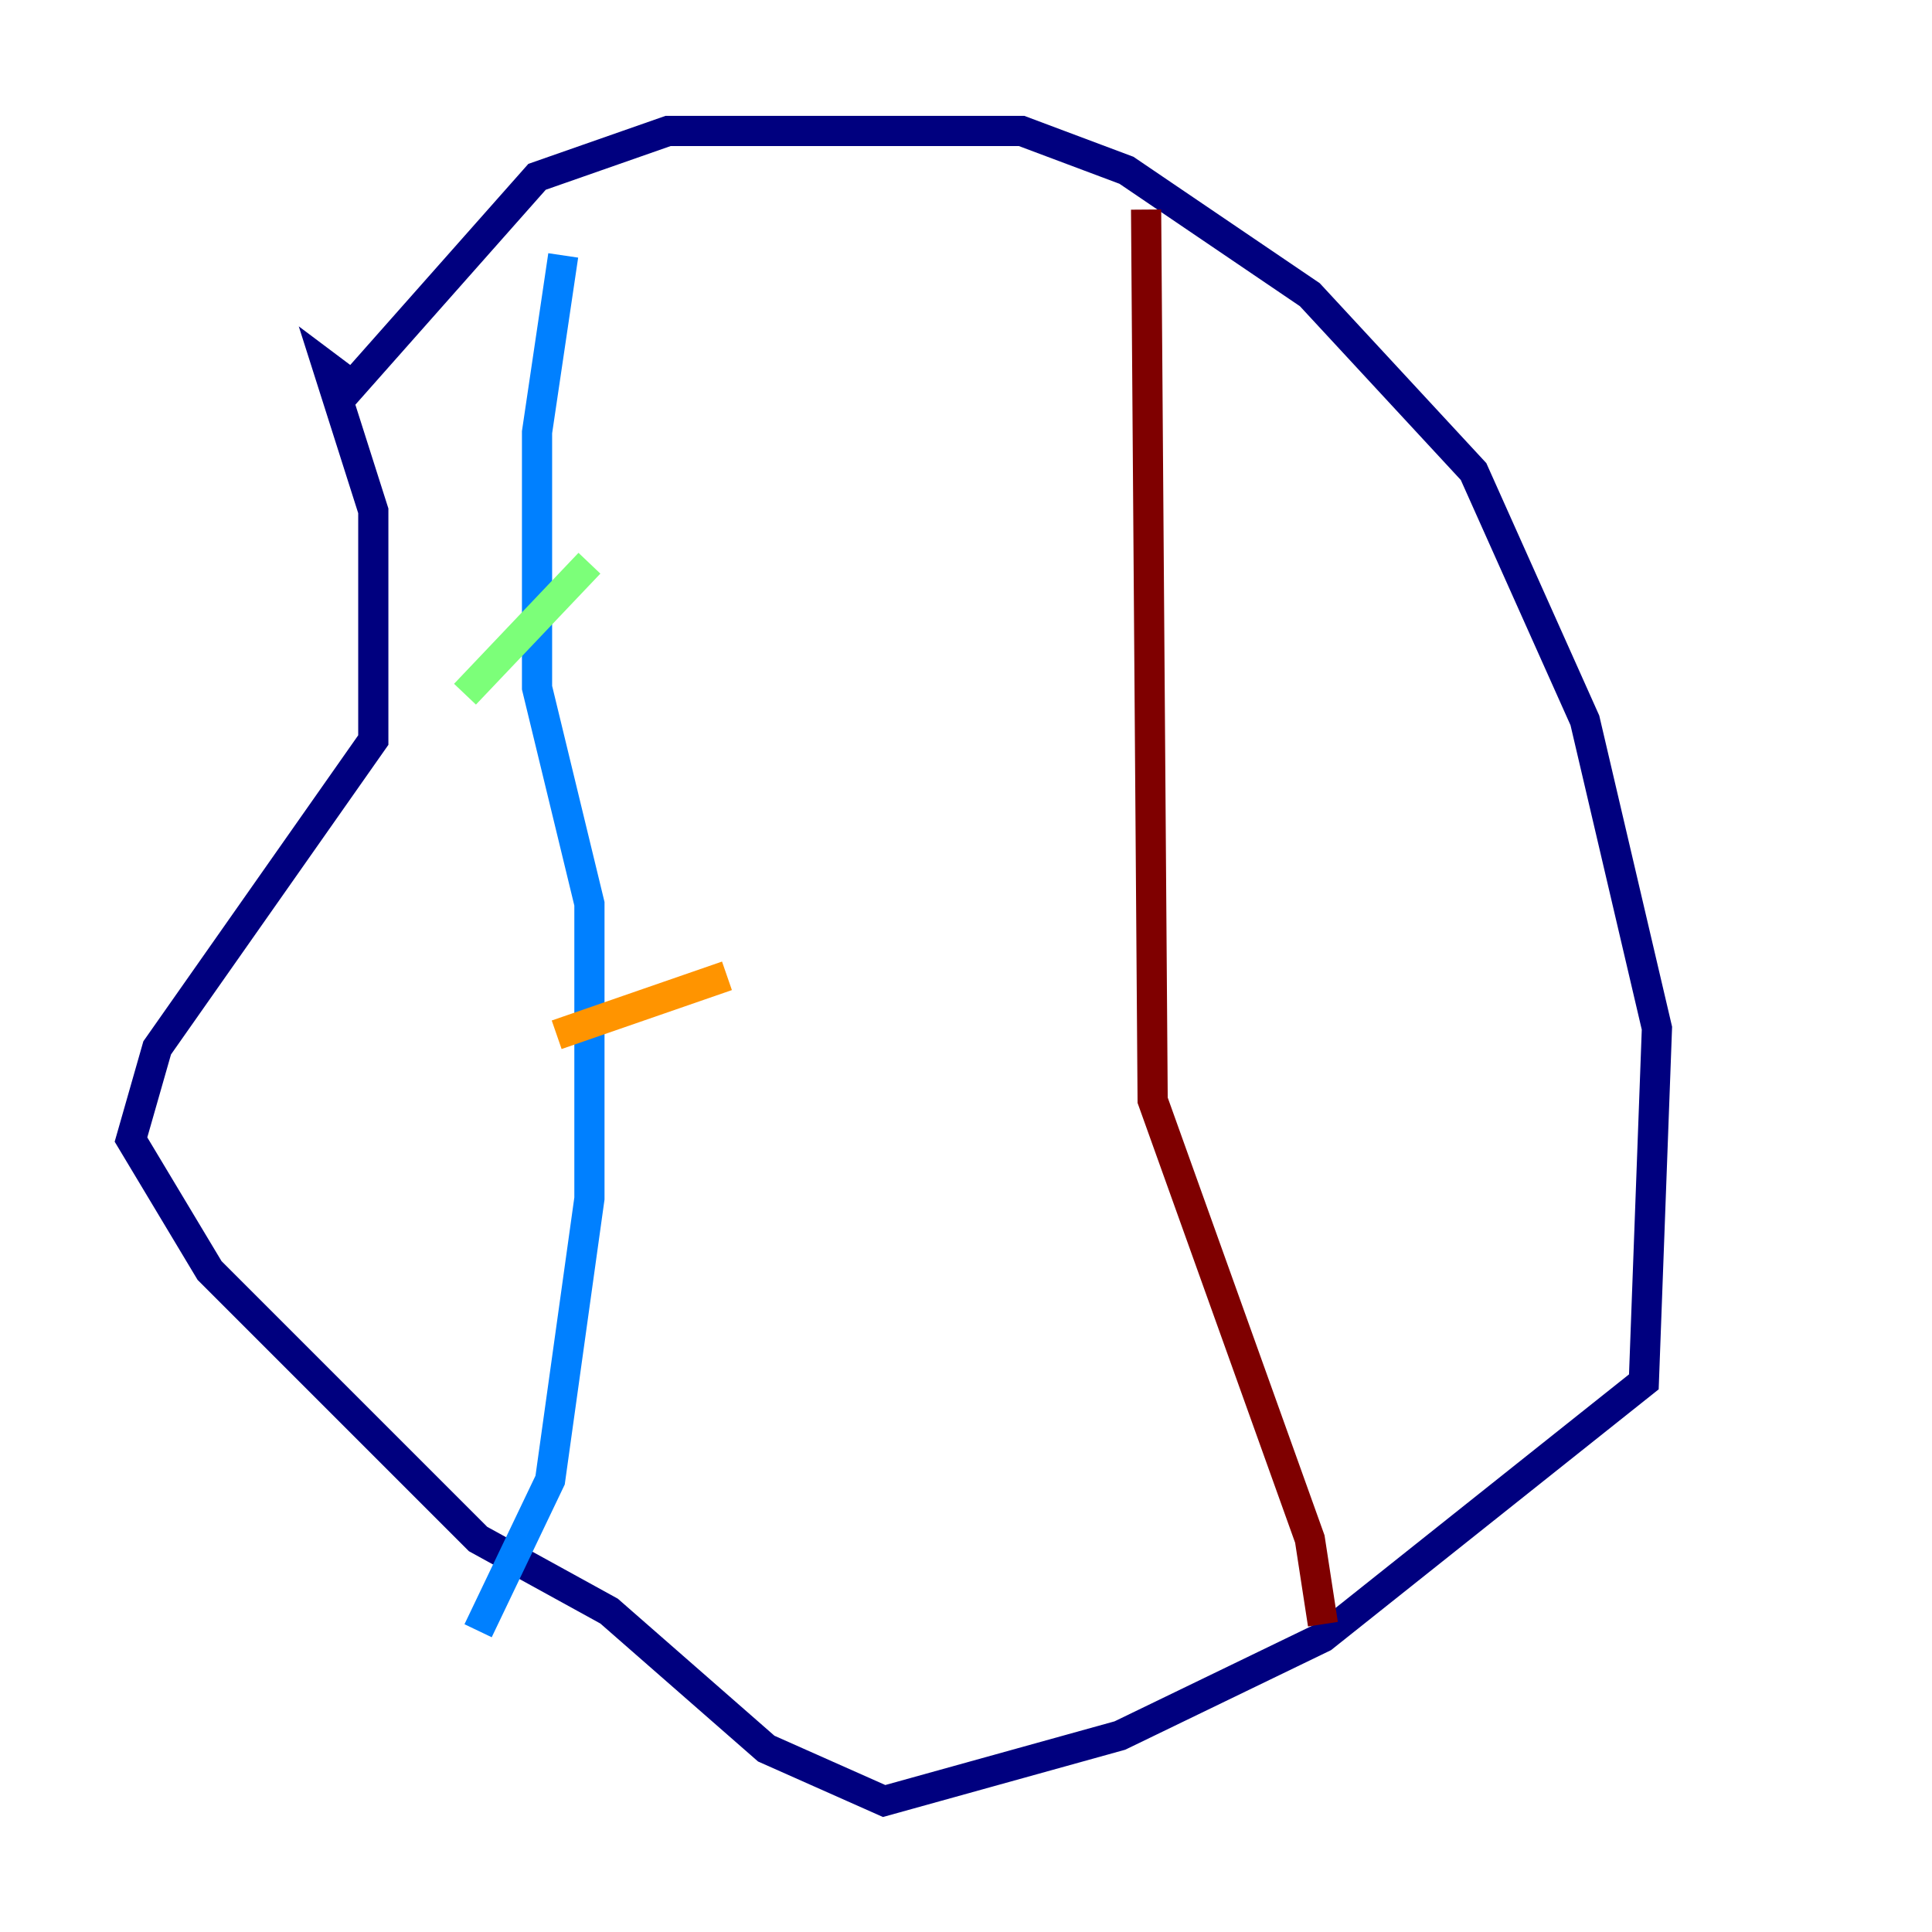 <?xml version="1.0" encoding="utf-8" ?>
<svg baseProfile="tiny" height="128" version="1.2" viewBox="0,0,128,128" width="128" xmlns="http://www.w3.org/2000/svg" xmlns:ev="http://www.w3.org/2001/xml-events" xmlns:xlink="http://www.w3.org/1999/xlink"><defs /><polyline fill="none" points="22.129,26.902 35.58,11.715 44.258,8.678 67.688,8.678 74.63,11.281 86.78,19.525 97.627,31.241 105.003,47.729 109.776,68.122 108.909,91.552 87.647,108.475 74.197,114.983 58.576,119.322 50.766,115.851 40.352,106.739 31.675,101.966 13.885,84.176 8.678,75.498 10.414,69.424 24.732,49.031 24.732,33.844 21.695,24.298 23.43,25.6" stroke="#00007f" stroke-width="2" /><polyline fill="none" points="37.315,16.922 35.58,28.637 35.58,45.559 39.051,59.878 39.051,79.403 36.447,98.061 31.675,108.041" stroke="#0080ff" stroke-width="2" /><polyline fill="none" points="30.807,45.993 39.051,37.315" stroke="#7cff79" stroke-width="2" /><polyline fill="none" points="36.881,68.556 48.163,64.651" stroke="#ff9400" stroke-width="2" /><polyline fill="none" points="75.932,13.885 76.366,72.895 86.78,101.966 87.647,107.607" stroke="#7f0000" stroke-width="2" /></svg>